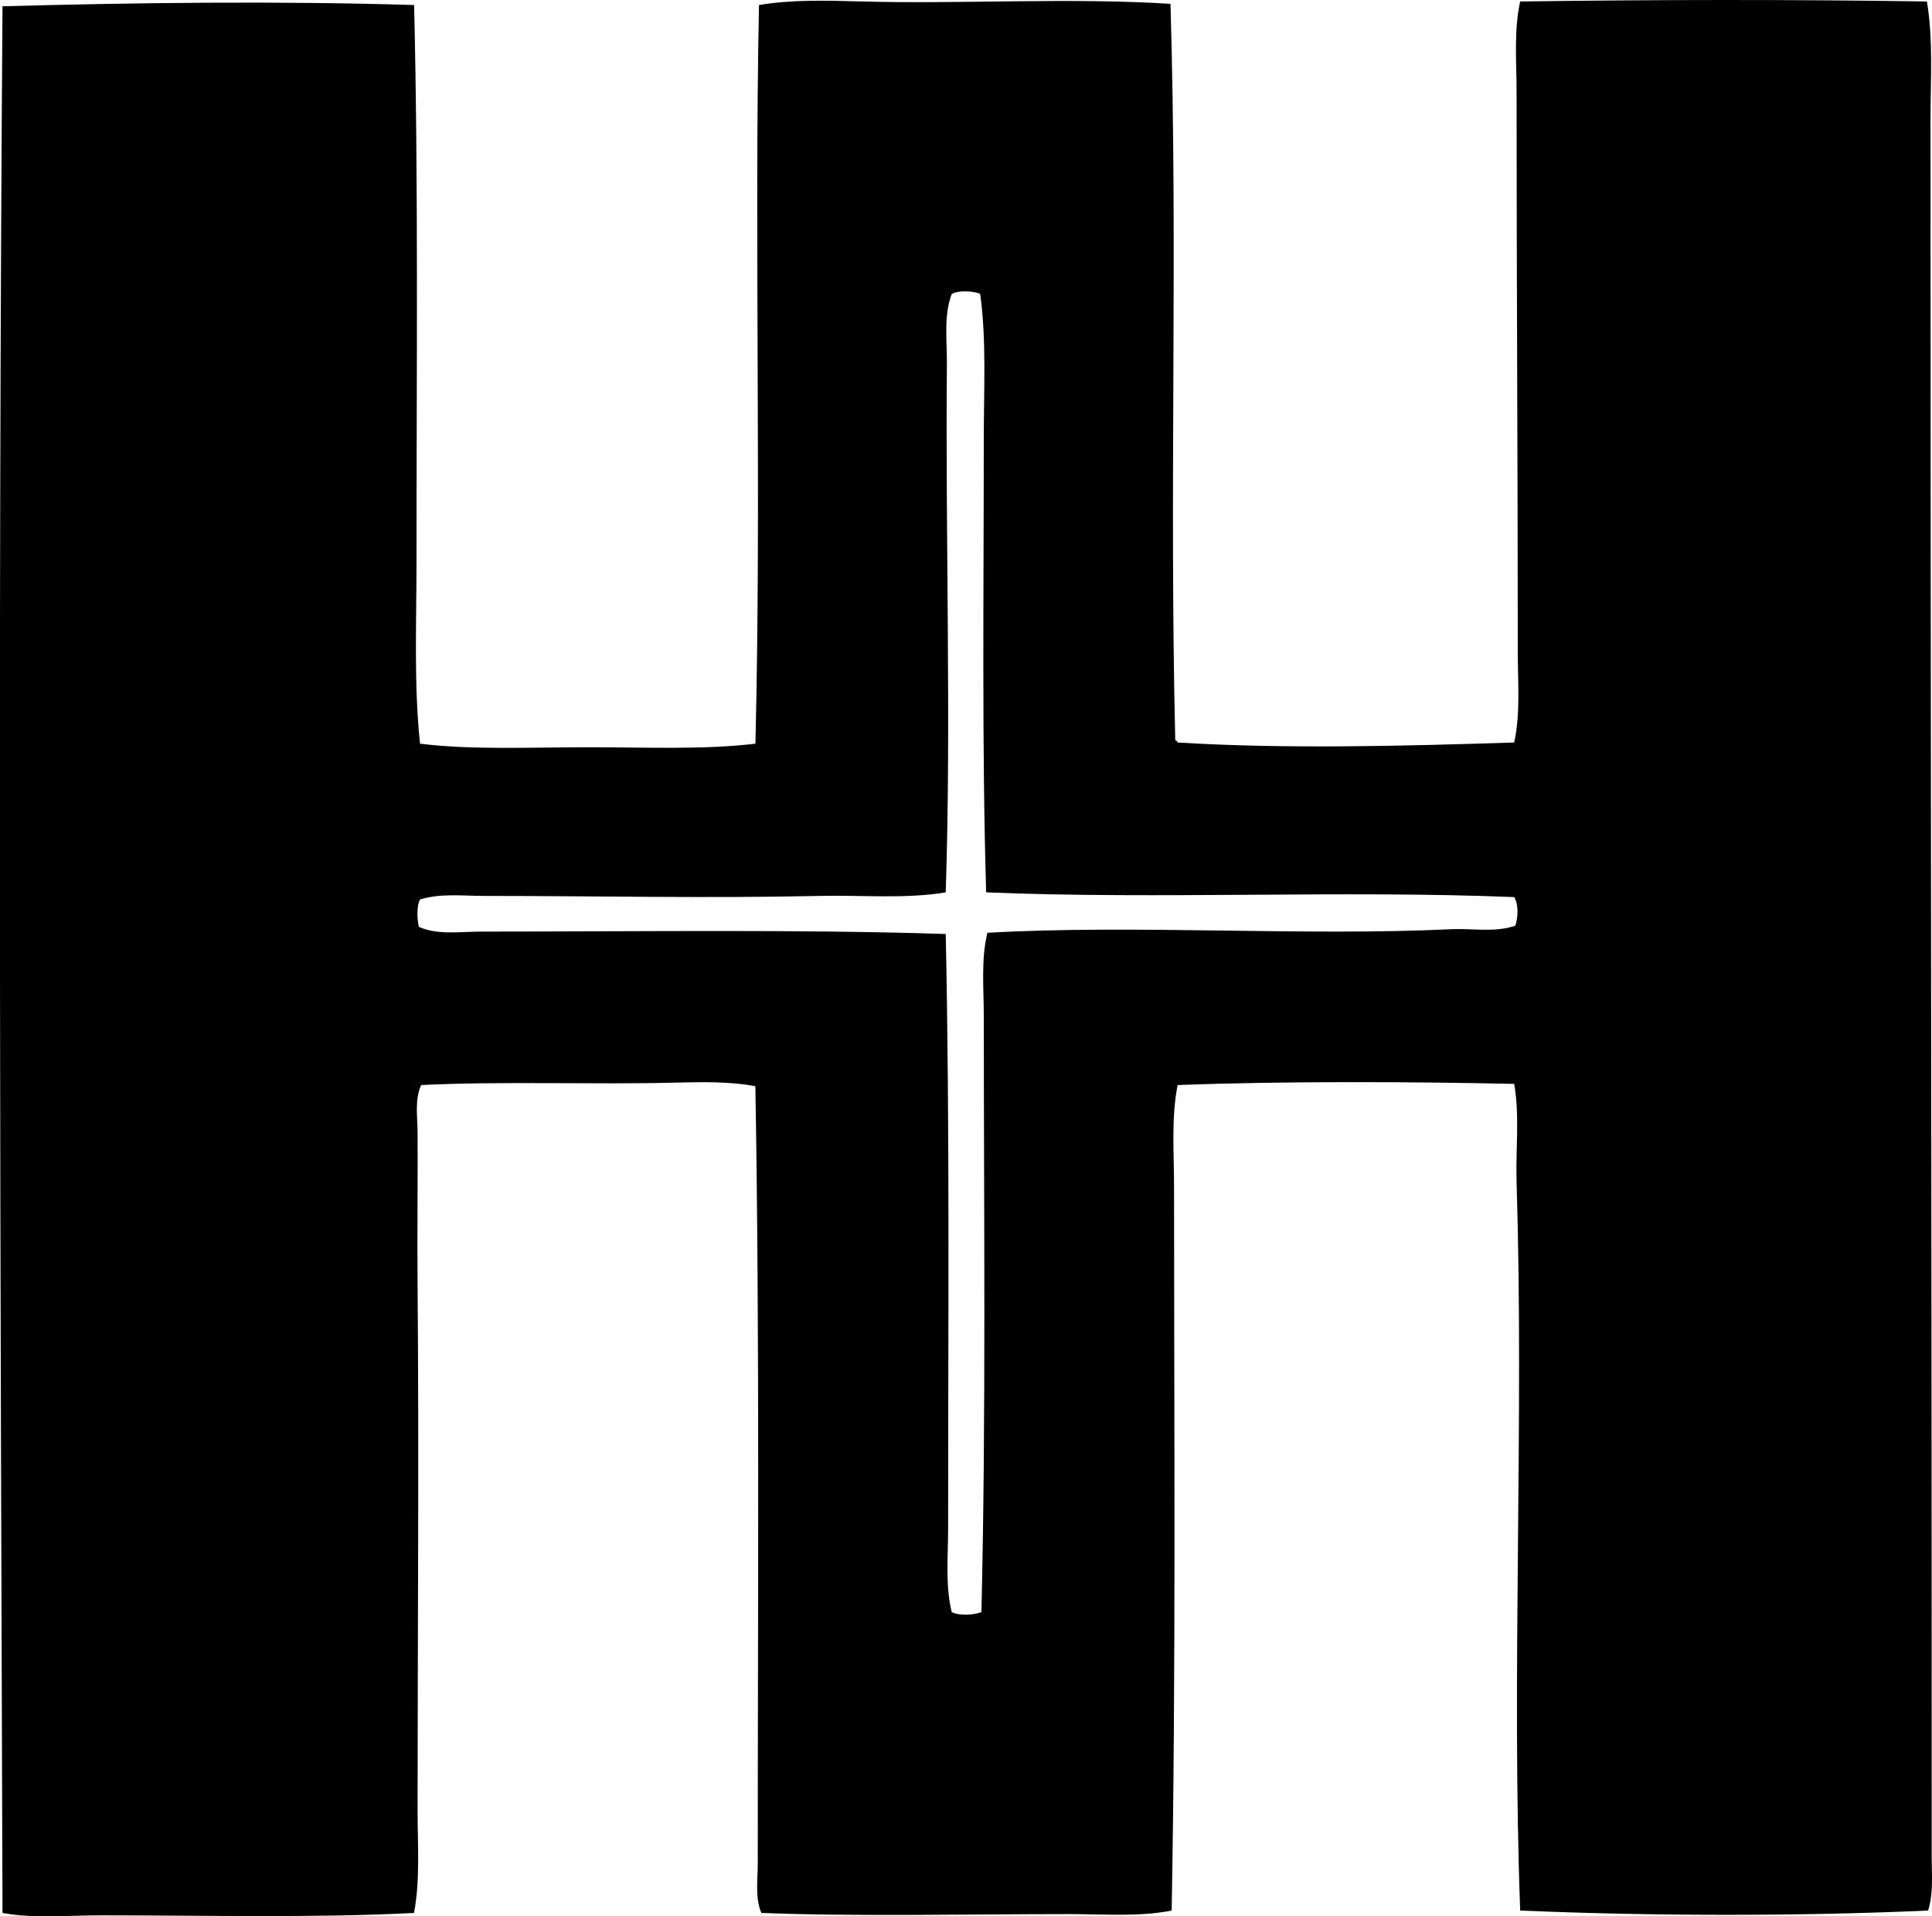<svg enable-background="new 0 0 78.528 77.878" viewBox="0 0 78.528 77.878" xmlns="http://www.w3.org/2000/svg"><path clip-rule="evenodd" d="m78.321.059c.262 1.573.146 3.196.146 4.786-.001 24.042.053 46.278.048 70.577 0 .737.079 1.516-.146 2.224-5.244.238-11.334.226-16.58 0-.354-9.581.159-19.854-.146-29.584-.042-1.347.13-2.712-.097-4.012-4.129-.088-9.294-.118-13.68.048-.264 1.333-.146 2.722-.146 4.109.001 9.679.079 19.856-.097 29.439-1.305.262-2.74.145-4.157.145-4.198.001-8.7.103-12.521-.048-.259-.619-.145-1.34-.145-1.982-.002-10.398.081-21.31-.097-31.615-1.032-.2-2.194-.173-3.336-.145-3.228.08-7.062-.064-10.248.097-.271.601-.148 1.28-.146 1.934.012 2.091-.018 4.112 0 6.188.061 7.023.001 14.177 0 21.367 0 1.406.111 2.807-.145 4.157-4.047.209-8.496.097-12.714.097-1.385 0-2.766.136-4.012-.097-.083-24.996-.19-51.512 0-77.49 5.523-.148 11.198-.219 16.73-.05.177 7.322.097 15.13.097 22.672 0 2.497-.108 4.976.144 7.348 2.089.259 4.475.145 6.816.145 2.347 0 4.719.106 6.816-.145.245-10.096-.05-20.415.145-30.02 1.316-.224 2.736-.185 4.157-.145 4.014.112 8.502-.163 12.568.097.303 10.08-.05 19.546.194 29.923.042.021.086.042.097.097 4.428.272 9.22.141 13.68 0 .26-1.191.145-2.436.146-3.674.001-7.219-.05-15.242-.049-22.768 0-1.229-.116-2.488.146-3.674 5.43-.076 11.035-.084 16.532-.001zm-39.64 11.892c-.331.891-.185 1.902-.193 2.852-.065 7.103.18 14.537-.048 21.463-1.628.275-3.369.105-5.124.145-4.499.101-9.205 0-13.633 0-.881 0-1.784-.115-2.61.145-.142.234-.123.813-.048 1.112.756.343 1.675.193 2.514.193 6.313 0 12.939-.097 18.901.097.168 7.847.096 16.088.097 24.17 0 1.135-.118 2.293.144 3.384.258.163.944.128 1.209 0 .19-7.858.098-16.203.097-24.219 0-1.141-.118-2.293.146-3.384 6.034-.341 12.783.144 18.852-.145.868-.042 1.788.146 2.61-.145.11-.355.132-.861-.049-1.16-6.993-.287-14.414.098-21.463-.193-.177-5.909-.096-12.298-.097-18.321-.001-2.089.116-4.136-.146-5.995-.243-.134-.918-.157-1.159.001z" fill-rule="evenodd"/></svg>